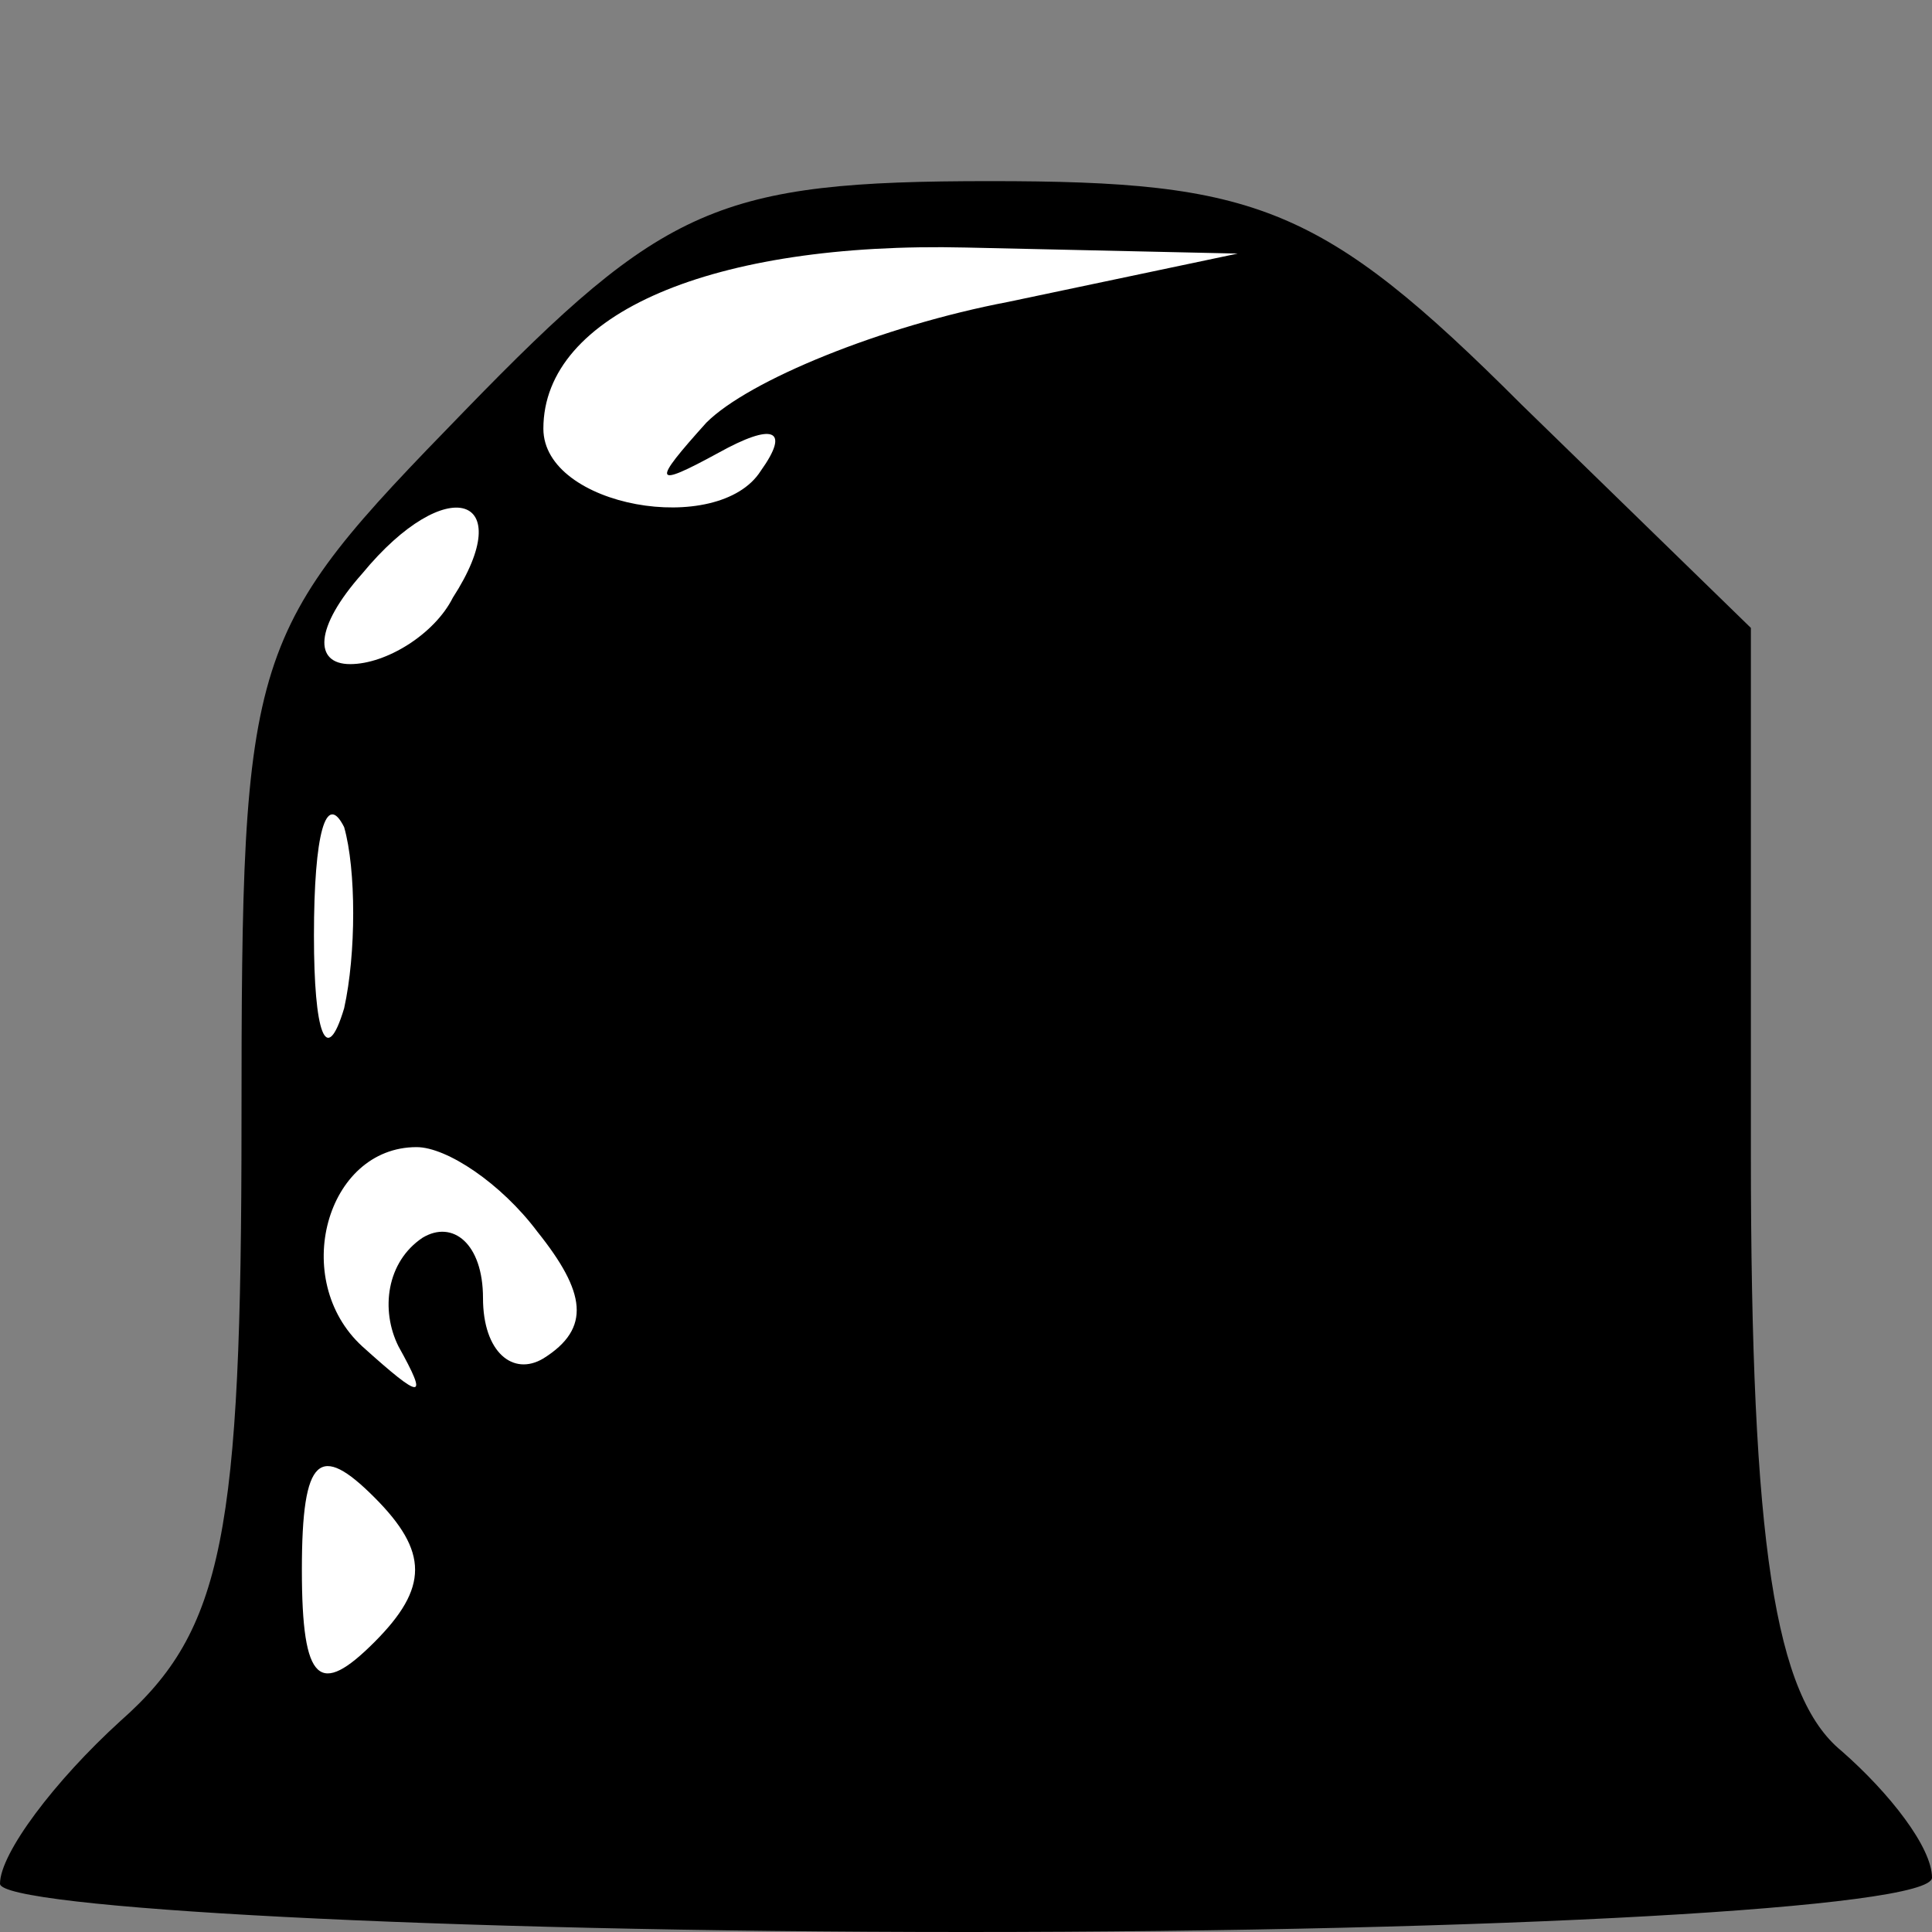 <?xml version="1.0" standalone="no"?>
<!DOCTYPE svg PUBLIC "-//W3C//DTD SVG 20010904//EN"
 "http://www.w3.org/TR/2001/REC-SVG-20010904/DTD/svg10.dtd">
<svg version="1.0" xmlns="http://www.w3.org/2000/svg"
 width="32pt" height="32pt" viewBox="0 0 32 32"
 preserveAspectRatio="xMidYMid meet">
<rect x="0" y="0" width="32" height="32" fill="#808080" stroke="none"/>
<g transform="translate(0,32) scale(0.1,-0.1)"
fill="#000000" stroke="none">
<path fill="#000000" stroke="none" d="M77 252 c-36 -37 -37 -39 -37 -118 0
-68 -3 -84 -20 -99 -11 -10 -20 -22 -20 -27 0 -4 72 -8 160 -8 88 0 160 4 160
9 0 5 -7 14 -15 21 -11 9 -15 34 -15 99 l0 87 -38 37 c-33 33 -44 37 -88 37
-45 0 -54 -4 -87 -38z"/>
<path fill="#ffffff" stroke="none" d="M167 270 c-21 -4 -43 -13 -50 -20 -9
-10 -9 -11 2 -5 9 5 12 4 7 -3 -7 -11 -36 -6 -36 7 0 19 28 31 70 30 l45 -1
-38 -8z"/>
<path fill="#ffffff" stroke="none" d="M75 221 c-3 -6 -11 -11 -17 -11 -6 0
-6 6 2 15 14 17 26 13 15 -4z"/>
<path fill="#ffffff" stroke="none" d="M57 153 c-3 -10 -5 -4 -5 12 0 17 2 24
5 18 2 -7 2 -21 0 -30z"/>
<path fill="#ffffff" stroke="none" d="M89 116 c8 -10 9 -16 1 -21 -5 -3 -10
1 -10 10 0 9 -5 13 -10 10 -6 -4 -7 -12 -4 -18 5 -9 4 -9 -6 0 -12 11 -6 33 9
33 5 0 14 -6 20 -14z"/>
<path fill="#ffffff" stroke="none" d="M62 48 c-9 -9 -12 -7 -12 12 0 19 3 21
12 12 9 -9 9 -15 0 -24z"/>
</g>
</svg>
